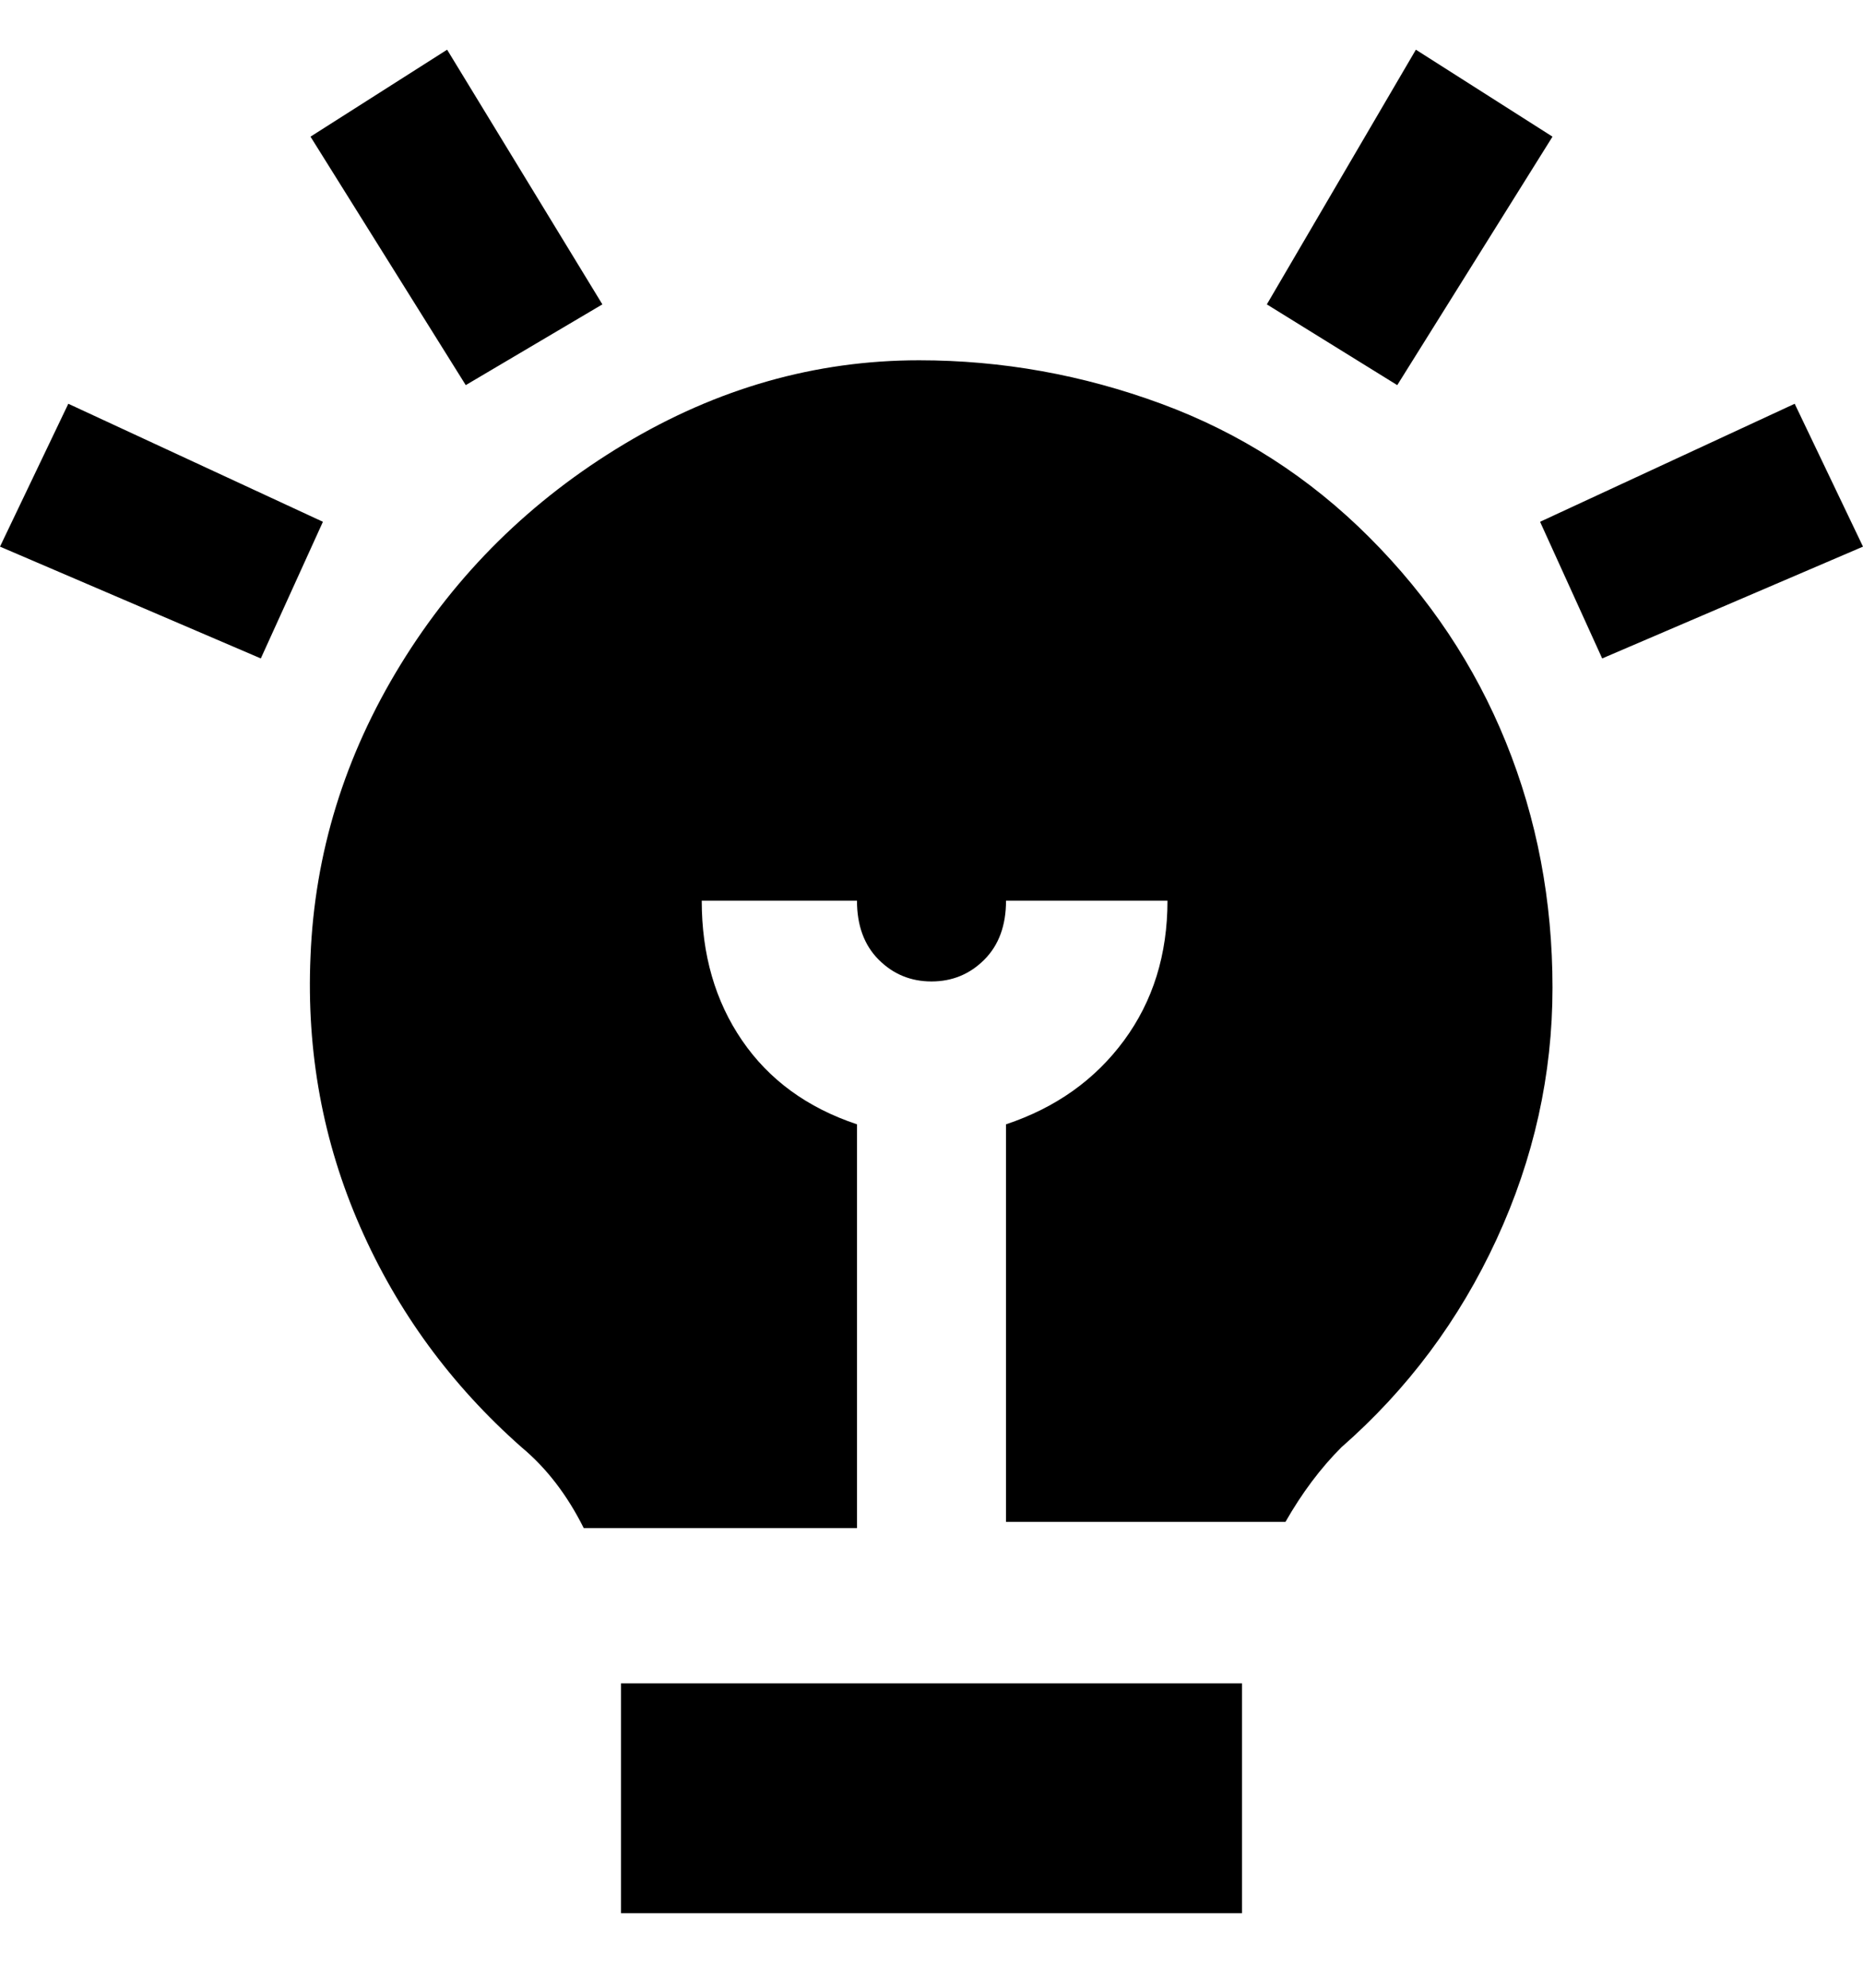 <svg viewBox="0 0 300 320" xmlns="http://www.w3.org/2000/svg"><path d="M225 62l-21-13 24-41 22 14-25 40zm75 26l-11-23-41 19 10 22 42-18zM97 49L72 8 50 22l25 40 22-13zM52 84L11 65 0 88l42 18 10-22zm48 186v38h100v-37H100v-1zm-16-37q6 5 10 13h44v-65q-12-4-18.5-13.5T113 145h25q0 6 3.5 9.5t8.5 3.5q5 0 8.5-3.5t3.5-9.5h26q0 13-7 22.5T162 181v64h45q4-7 9-12 16-14 25-33.5t9-40.5q0-21-7.5-39.5t-22-33Q206 72 187 65t-39-7q-25 0-47.5 13.5t-36 35.5Q51 129 50 154q-1 23 8 43.5T84 233z"/></svg>